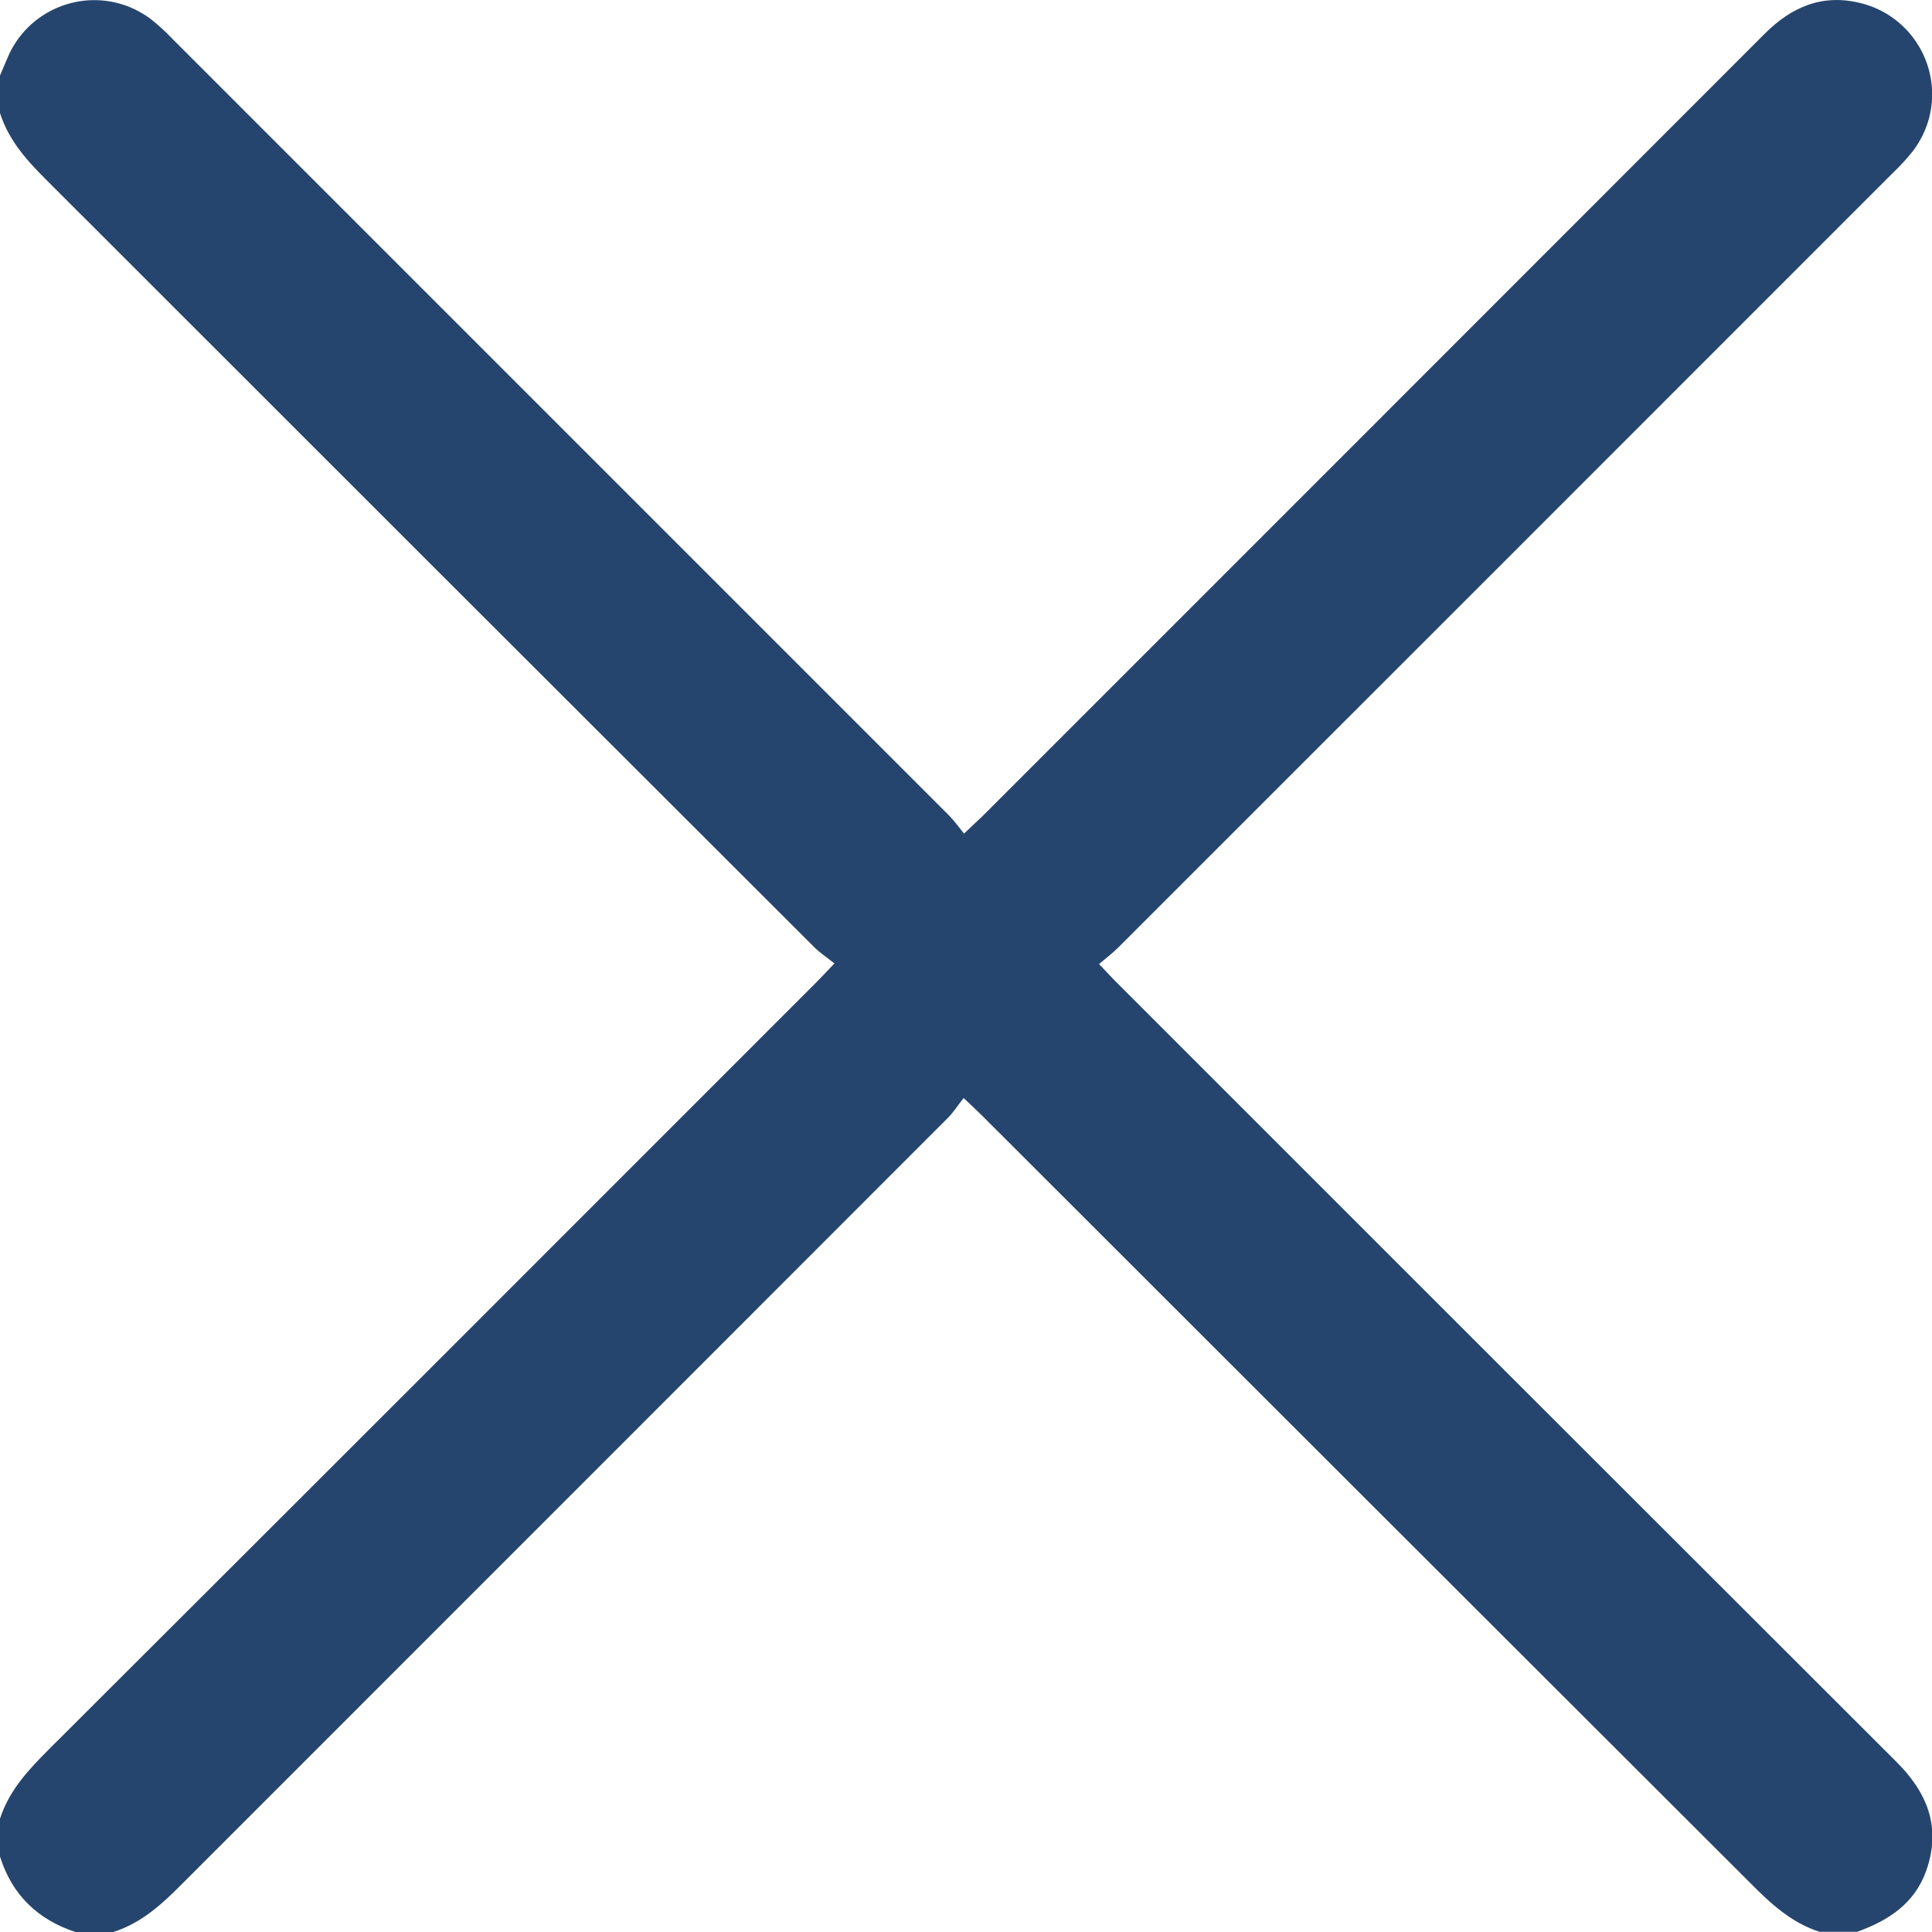 <?xml version="1.0" encoding="utf-8"?>
<!-- Generator: Adobe Illustrator 25.2.1, SVG Export Plug-In . SVG Version: 6.00 Build 0)  -->
<svg version="1.1" id="Camada_1" xmlns="http://www.w3.org/2000/svg" xmlns:xlink="http://www.w3.org/1999/xlink" x="0px" y="0px"
	 viewBox="0 0 934.5 934.5" style="enable-background:new 0 0 934.5 934.5;" xml:space="preserve">
<style type="text/css">
	.st0{fill:#26456E;}
</style>
<path class="st0" d="M0,36.5c1.2-2.7,2.3-5.5,3.5-8.2C13,5.1,39.5-6,62.7,3.4c3.6,1.5,7,3.4,10.1,5.7c3.8,3,7.4,6.3,10.7,9.8
	C208.7,144.1,333.8,269.2,459,394.4c2.5,2.5,4.6,5.5,7.3,8.8c3.9-3.7,6.5-6.1,9.1-8.6c126-126,252-252,378-378.1
	c13.2-13.3,28.3-19.7,47-14.9c24.2,6.2,38.9,30.8,32.8,55.1c-1.5,5.9-4.2,11.4-7.8,16.2c-3,3.8-6.3,7.4-9.8,10.7
	c-124.9,125-249.9,249.9-374.8,374.8c-2.6,2.6-5.5,4.8-9.2,7.9c3.3,3.4,5.6,6,8.1,8.5c125.8,125.8,251.6,251.6,377.5,377.3
	c15.1,15,21.9,31.8,14.5,52.8c-5.7,16-18.4,24.1-33.4,29.5h-18.2c-13.7-4.4-23.8-13.8-33.7-23.8
	C722.5,786.9,598.8,663.3,475.1,539.7c-2.5-2.5-5.1-4.9-9-8.6c-2.8,3.6-4.8,6.7-7.3,9.3c-123.4,123.5-246.9,247-370.3,370.4
	c-9.9,10-20,19.4-33.7,23.7H36.5c-18.3-6-30.7-18-36.5-36.5v-18.3C4.4,866,13.8,856,23.8,846c123.8-123.5,247.5-247.2,371.1-370.9
	c2.5-2.5,4.9-5.1,8.7-9.1c-3.8-3-7.1-5.2-9.9-8C270.1,334.6,146.6,211.2,23.2,87.8C13.4,78.1,4.3,68.2,0,54.7L0,36.5z"/>
</svg>
